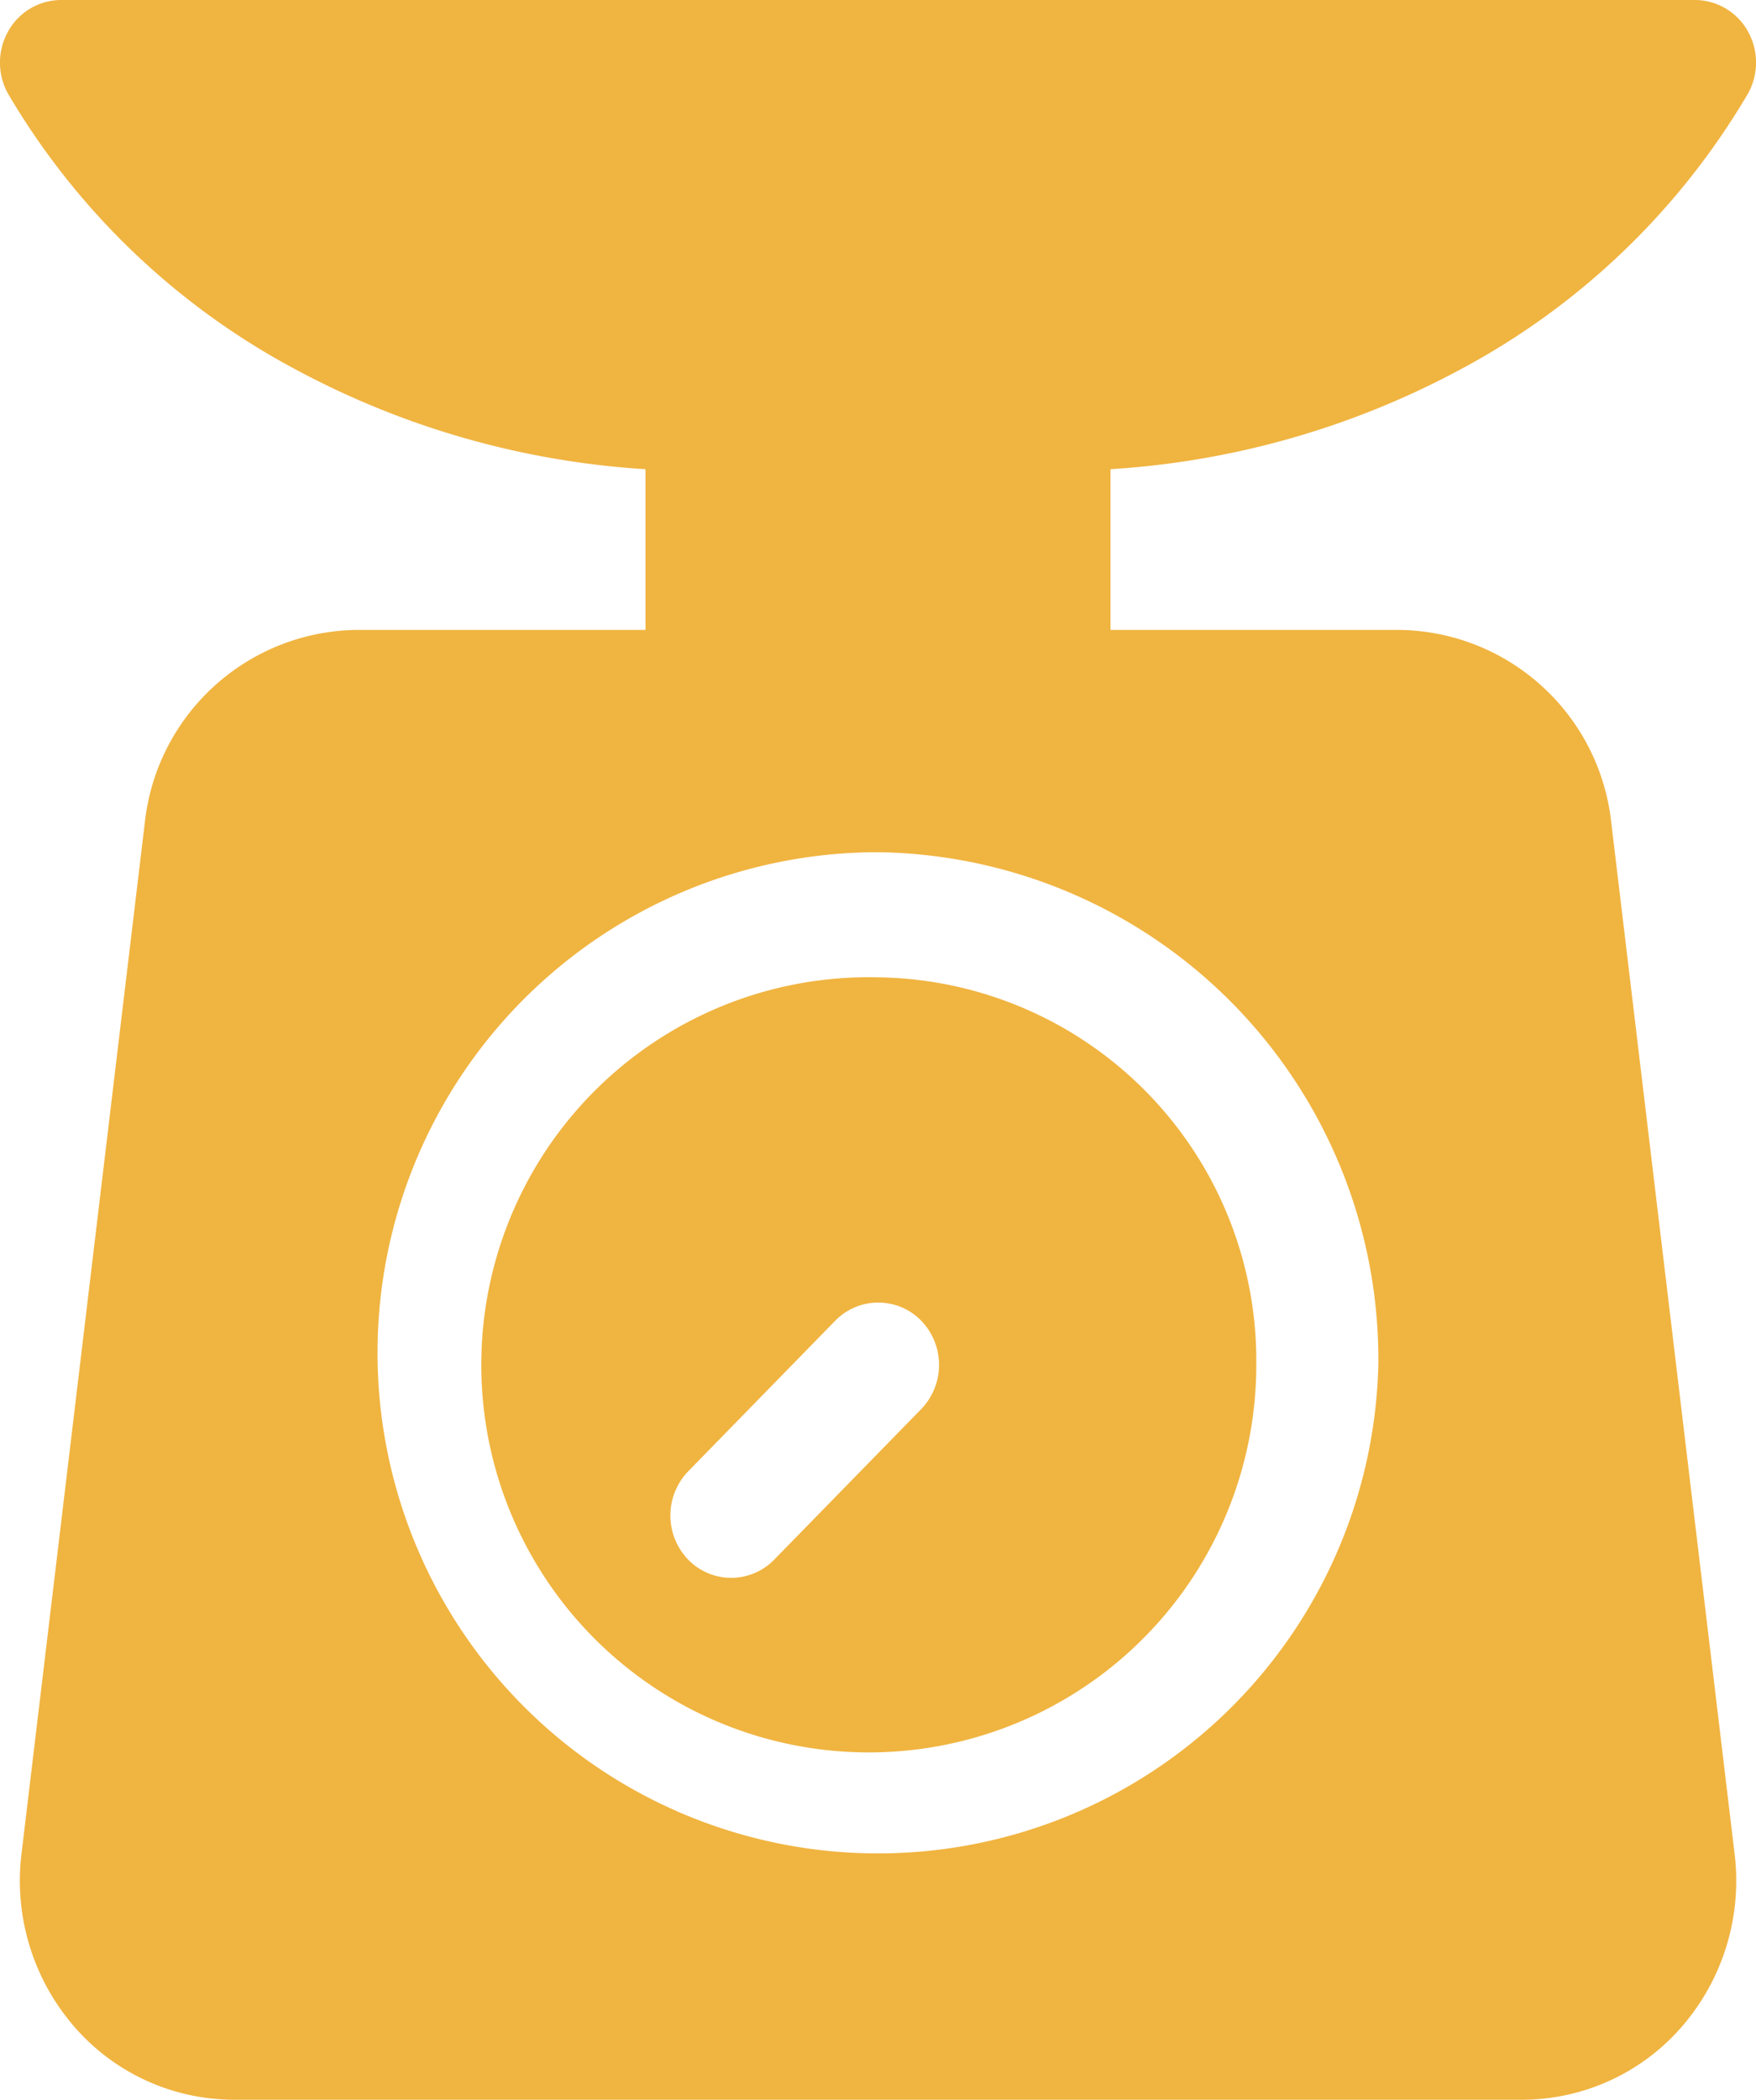 <svg xmlns="http://www.w3.org/2000/svg" id="weight" width="18.403" height="22" viewBox="0 0 18.403 22">
    <defs>
        <style>
            .cls-1{fill:#f0b440}
        </style>
    </defs>
    <g id="Group_544" data-name="Group 544">
        <g id="Group_543" data-name="Group 543">
            <path id="Path_439" d="M51.929 3.882a7.693 7.693 0 0 0 3.03-2.893.669.669 0 0 0 .005-.659.637.637 0 0 0-.556-.33H37.285a.637.637 0 0 0-.556.331.669.669 0 0 0 .005.659 7.692 7.692 0 0 0 3.03 2.892 8.9 8.9 0 0 0 3.646 1.034V6.6h-3.023a2.263 2.263 0 0 0-2.224 2.016l-1.293 10.81a2.334 2.334 0 0 0 .546 1.8 2.219 2.219 0 0 0 1.678.774H52.6a2.219 2.219 0 0 0 1.678-.774 2.334 2.334 0 0 0 .546-1.8l-1.293-10.81A2.263 2.263 0 0 0 51.307 6.6h-3.024V4.916a8.9 8.9 0 0 0 3.646-1.034zM51.09 14.3a5.245 5.245 0 1 1-5.243-5.371A5.314 5.314 0 0 1 51.09 14.3z" class="cls-1" data-name="Path 439" transform="translate(-36.645)"/>
        </g>
    </g>
    <g id="Group_546" data-name="Group 546" transform="translate(5.238 10.24)">
        <g id="Group_545" data-name="Group 545">
            <path id="Path_440" d="M165.477 238.308a4.061 4.061 0 1 0 3.964 4.06 4.017 4.017 0 0 0-3.964-4.06zm.452 4.524l-1.541 1.578a.629.629 0 0 1-.9 0 .667.667 0 0 1 0-.927l1.541-1.578a.629.629 0 0 1 .9 0 .667.667 0 0 1 0 .927z" class="cls-1" data-name="Path 440" transform="translate(-161.513 -238.308)"/>
        </g>
    </g>
</svg>
